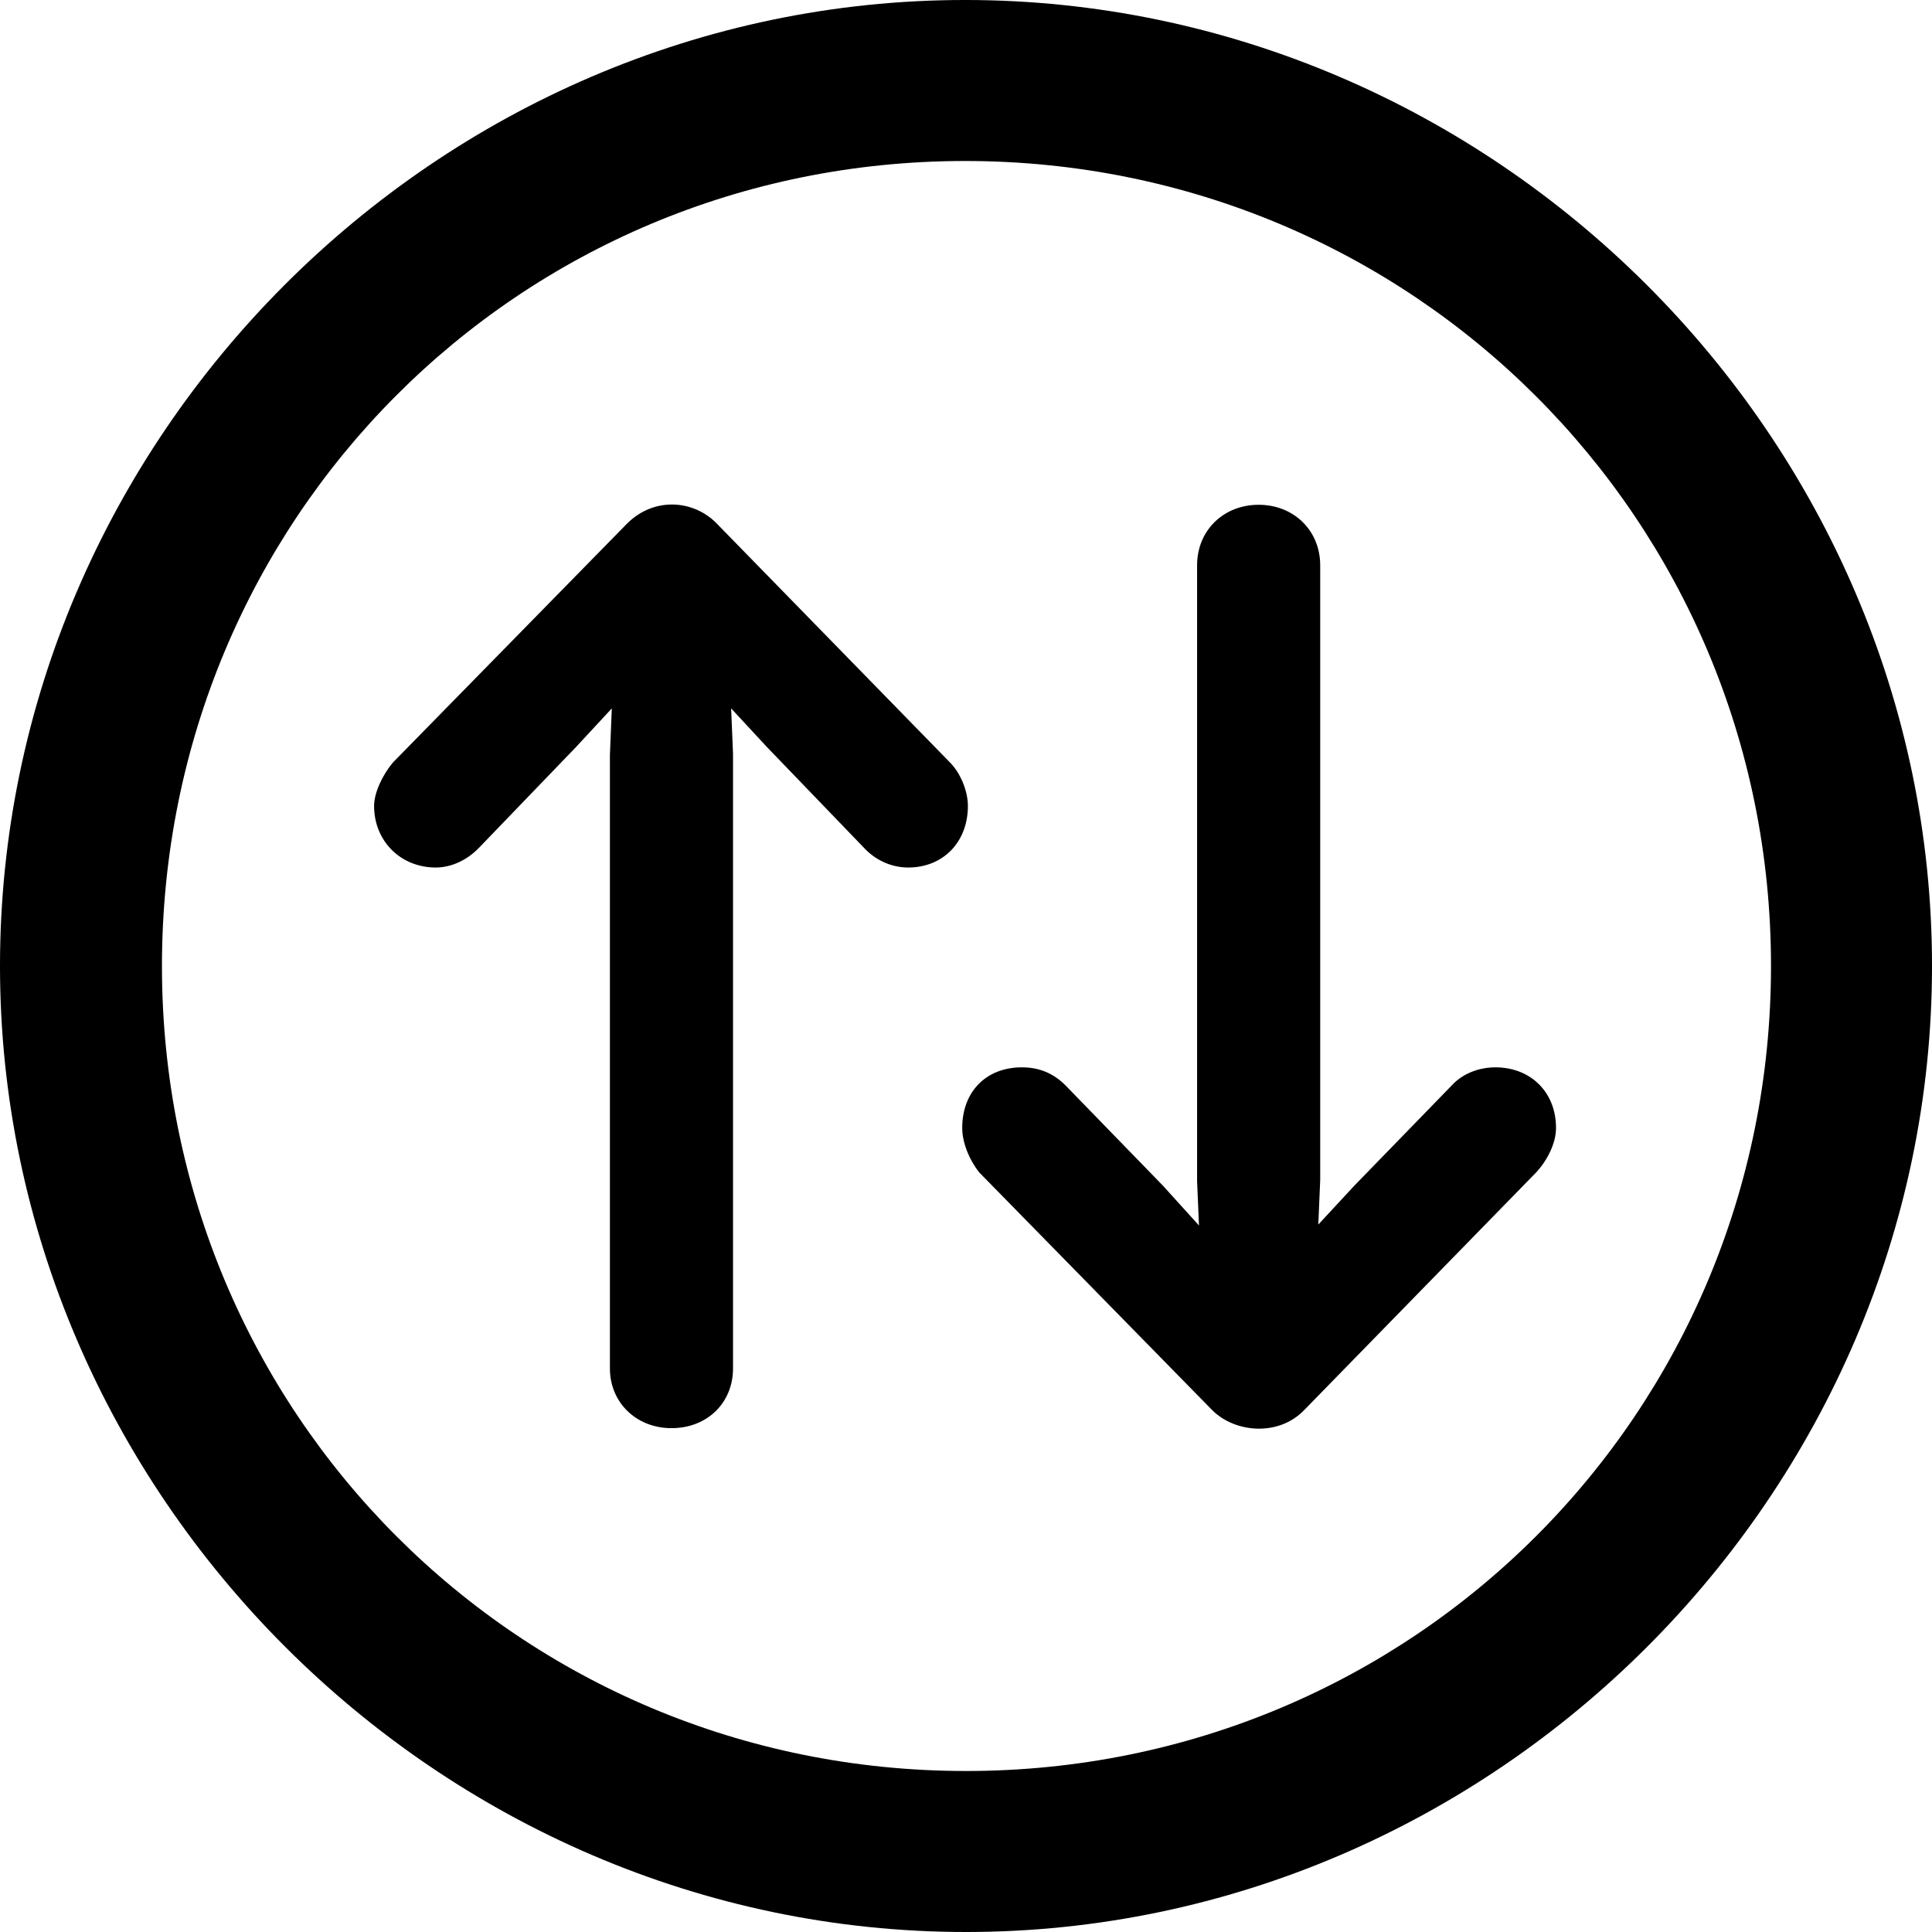 <?xml version="1.0" encoding="UTF-8" standalone="no"?>
<svg xmlns="http://www.w3.org/2000/svg"
     width="996.094" height="996.094"
     viewBox="0 0 996.094 996.094"
     fill="currentColor">
  <path d="M498.048 996.096C770.508 996.096 996.098 770.016 996.098 498.046C996.098 225.586 770.018 -0.004 497.558 -0.004C225.588 -0.004 -0.002 225.586 -0.002 498.046C-0.002 770.016 226.078 996.096 498.048 996.096ZM498.048 913.086C267.578 913.086 83.498 728.516 83.498 498.046C83.498 267.576 267.088 83.006 497.558 83.006C728.028 83.006 913.088 267.576 913.088 498.046C913.088 728.516 728.518 913.086 498.048 913.086ZM672.368 727.046L791.988 604.496C797.848 598.146 802.248 589.356 802.248 581.546C802.248 562.986 789.058 550.296 770.998 550.296C762.208 550.296 753.908 553.706 748.538 559.566L698.238 611.326L679.688 631.346L680.668 608.396V291.506C680.668 273.436 666.988 260.256 648.928 260.256C630.858 260.256 617.188 273.436 617.188 291.506V608.886L618.168 631.836L599.608 611.326L549.318 559.566C542.968 553.226 535.648 550.296 526.858 550.296C508.298 550.296 496.098 562.986 496.098 581.546C496.098 588.866 499.508 597.656 504.888 604.496L624.998 727.046C636.718 738.766 659.178 740.726 672.368 727.046ZM323.238 270.016L202.638 393.066C197.268 399.416 192.868 408.696 192.868 415.526C192.868 433.596 206.548 447.266 224.608 447.266C232.908 447.266 240.728 443.356 246.578 437.496L296.878 385.256L315.428 365.236L314.458 389.156V705.566C314.458 723.146 328.128 736.326 346.188 736.326C364.748 736.326 377.928 723.146 377.928 705.566V388.676L376.958 365.236L395.508 385.256L446.288 437.986C452.148 443.846 459.958 447.266 468.258 447.266C486.328 447.266 499.028 434.086 499.028 415.526C499.028 407.716 495.118 398.436 489.748 393.066L369.628 270.016C357.908 257.816 337.398 255.856 323.238 270.016Z"/>
</svg>
